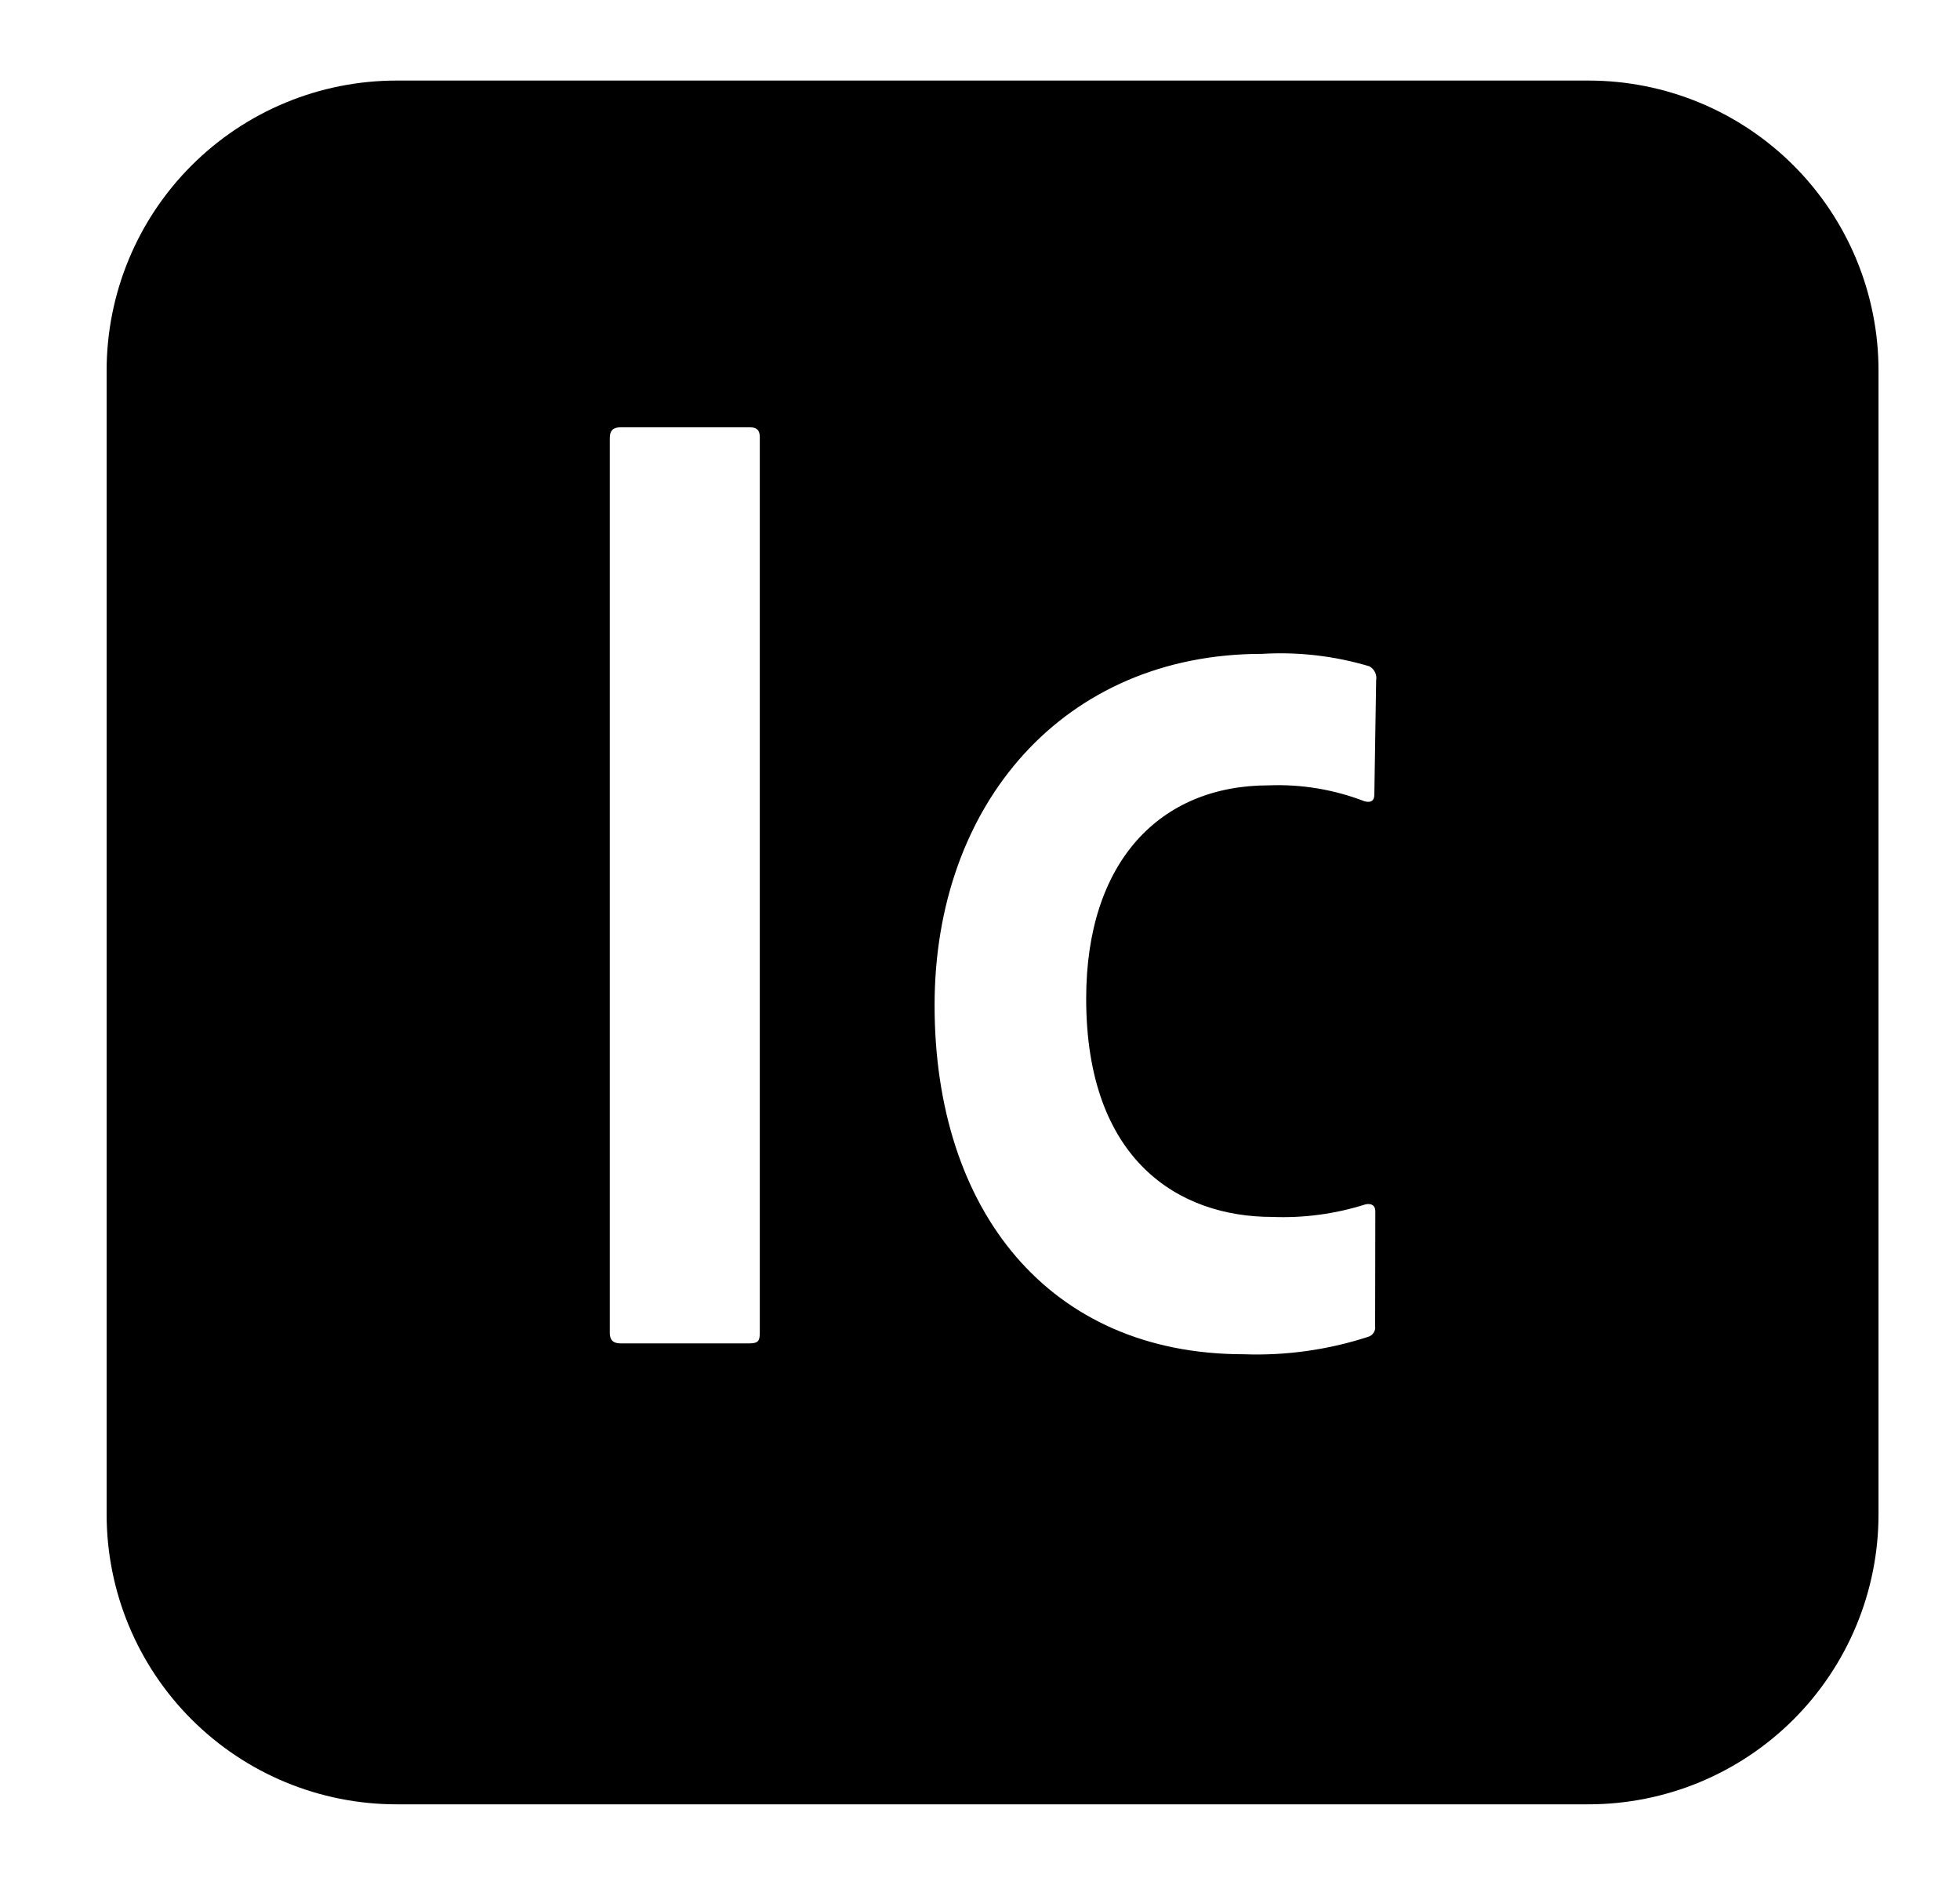 <svg width="52" height="50" viewBox="0 0 52 50" fill="none" xmlns="http://www.w3.org/2000/svg">
<path d="M42.145 2.137H10.521C8.481 2.137 6.525 2.947 5.082 4.39C3.639 5.832 2.829 7.789 2.829 9.829V40.171C2.829 42.211 3.639 44.168 5.082 45.61C6.525 47.053 8.481 47.863 10.521 47.863H42.145C43.155 47.863 44.156 47.664 45.089 47.278C46.022 46.891 46.87 46.325 47.585 45.61C48.299 44.896 48.865 44.048 49.252 43.115C49.639 42.181 49.838 41.181 49.838 40.171V9.829C49.838 8.819 49.639 7.819 49.252 6.885C48.865 5.952 48.299 5.104 47.585 4.39C46.87 3.675 46.022 3.109 45.089 2.722C44.156 2.336 43.155 2.137 42.145 2.137V2.137ZM20.158 35.353C20.158 35.572 20.115 35.636 19.87 35.636H16.467C16.248 35.636 16.178 35.529 16.178 35.353V11.619C16.178 11.4 16.291 11.335 16.467 11.335H19.891C20.067 11.335 20.158 11.4 20.158 11.597V35.353ZM36.483 35.176C36.491 35.237 36.478 35.298 36.446 35.349C36.413 35.401 36.364 35.44 36.307 35.459C35.238 35.807 34.117 35.965 32.995 35.924C27.824 35.924 24.795 32.105 24.795 26.667C24.795 21.325 28.224 17.345 33.481 17.345C34.444 17.287 35.409 17.399 36.333 17.676C36.398 17.713 36.449 17.768 36.481 17.835C36.513 17.902 36.523 17.977 36.51 18.05L36.462 21.079C36.462 21.255 36.355 21.298 36.2 21.255C35.39 20.942 34.525 20.799 33.657 20.833C30.783 20.833 28.817 22.847 28.817 26.49C28.817 30.801 31.296 32.281 33.748 32.281C34.585 32.315 35.422 32.203 36.221 31.95C36.397 31.907 36.488 31.992 36.488 32.126L36.483 35.176Z" fill="black"/>
</svg>
